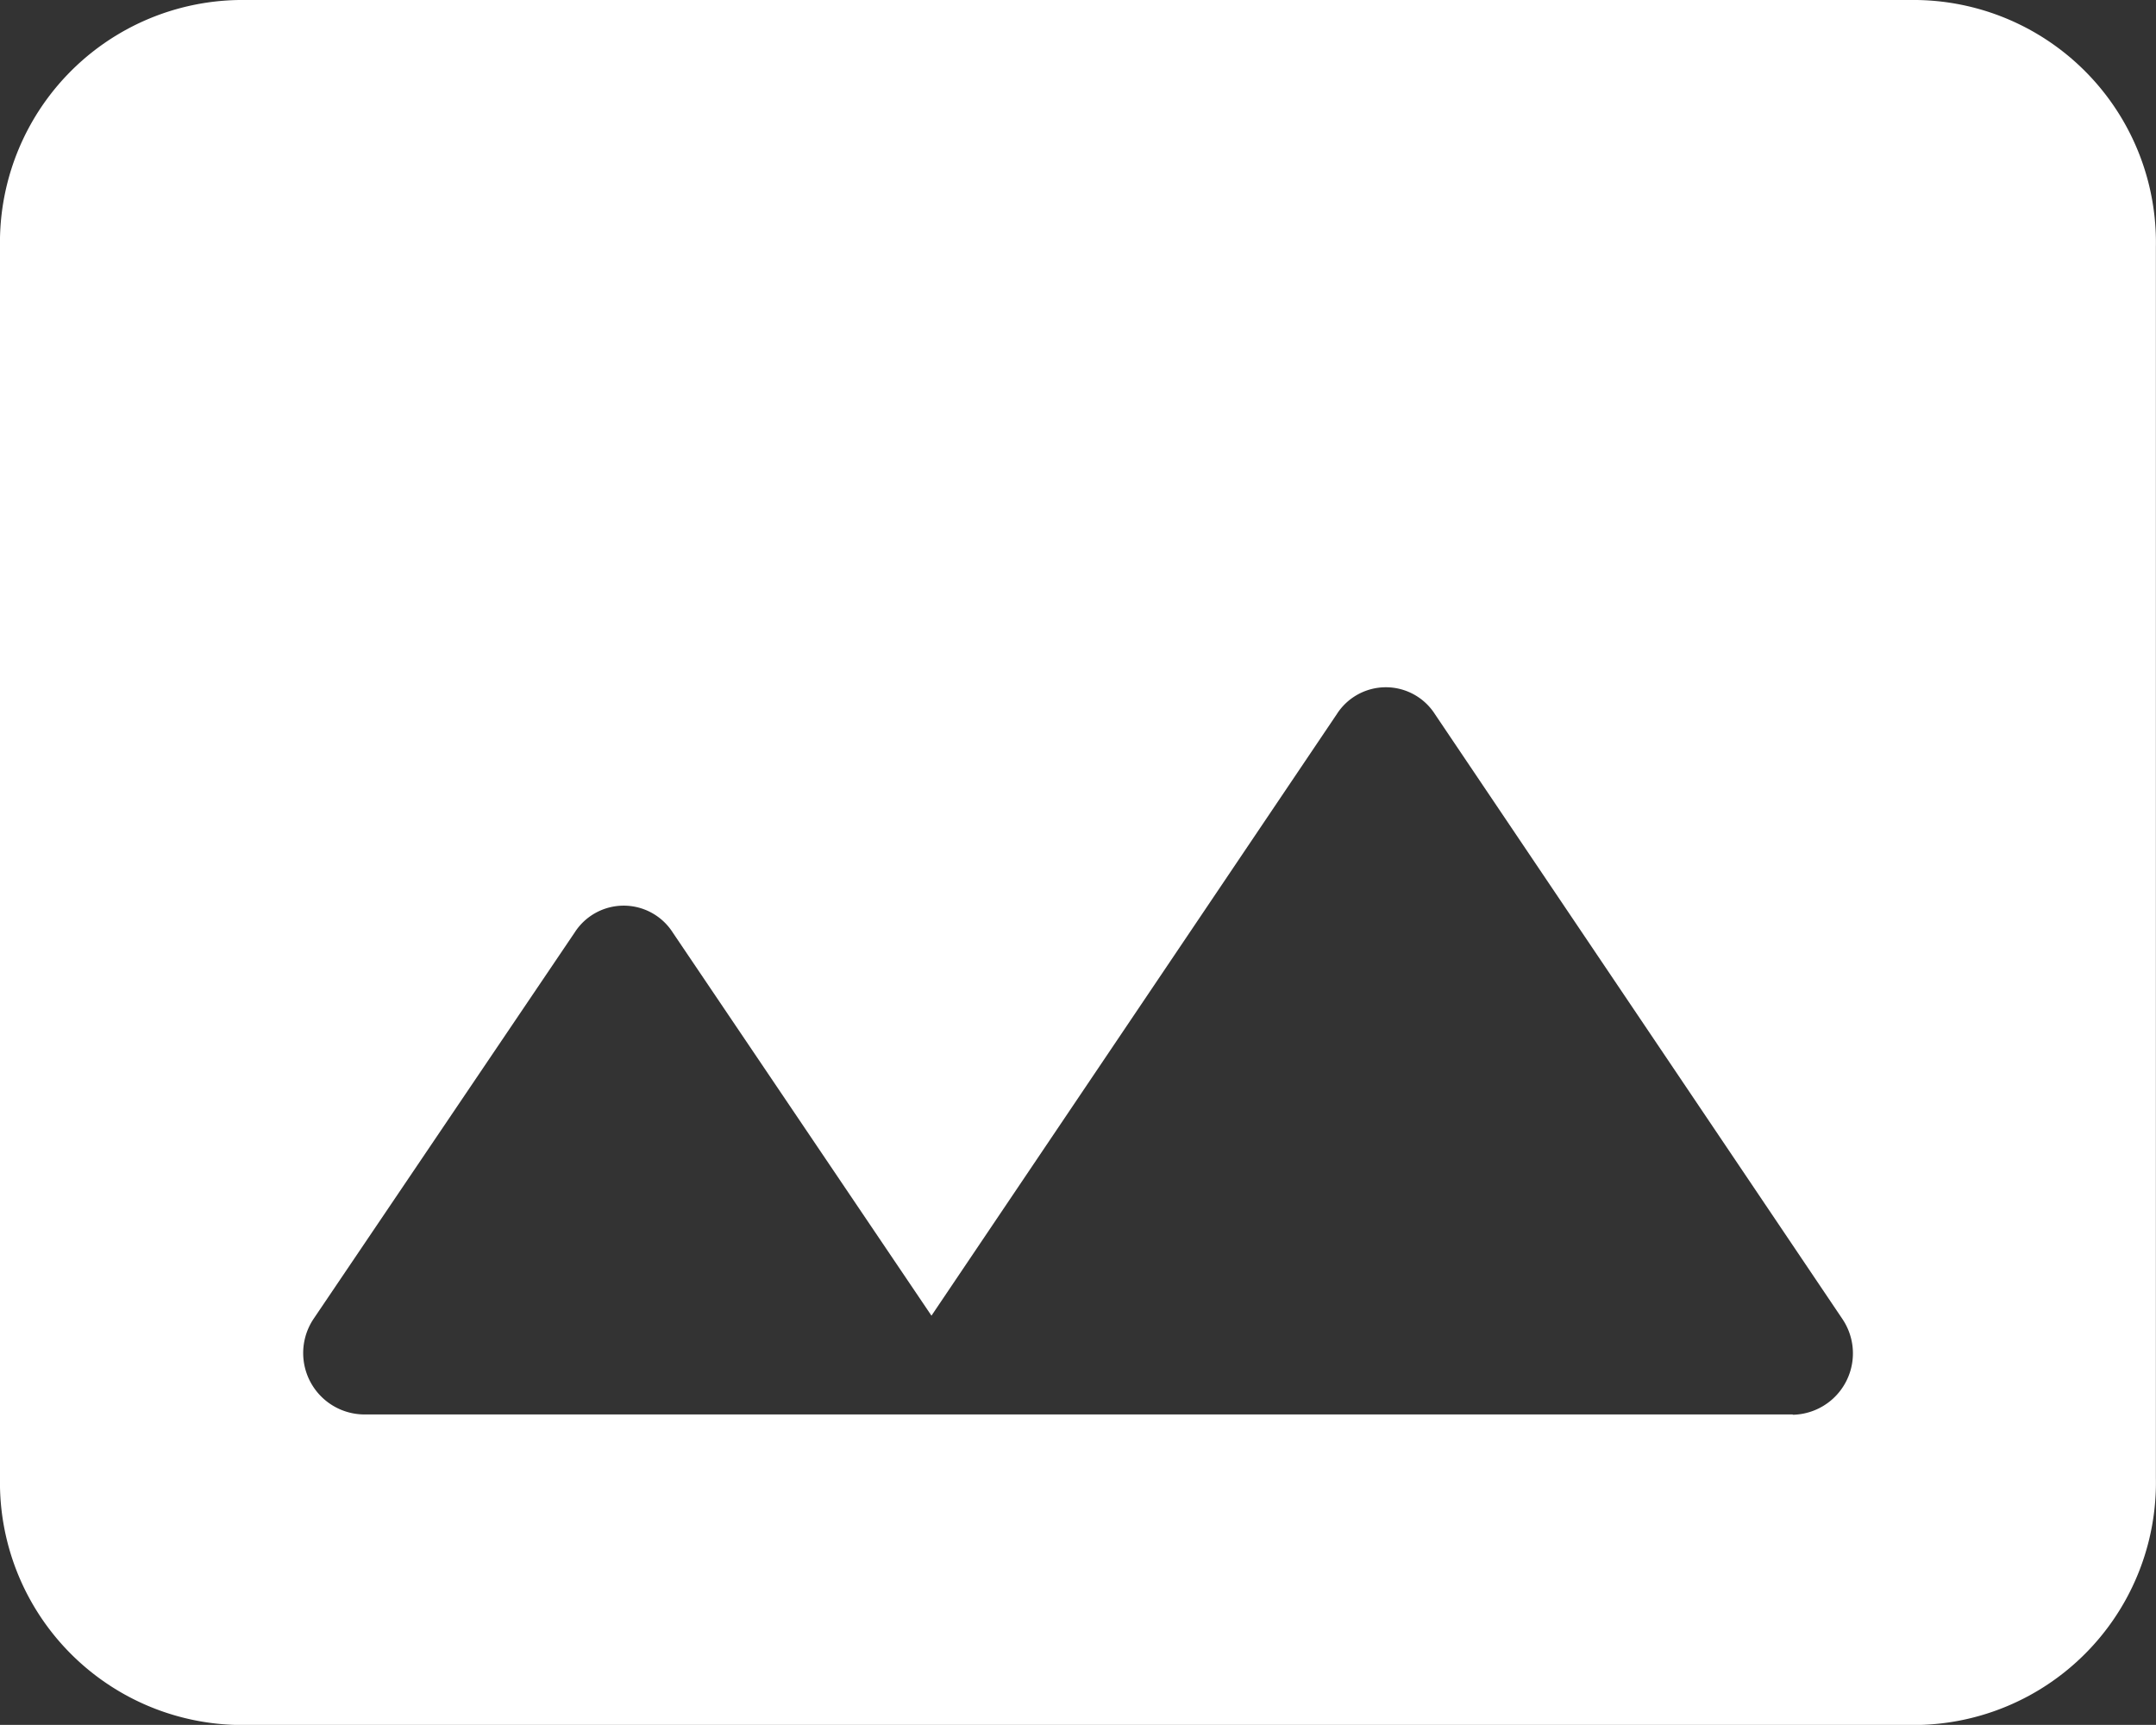 <svg xmlns="http://www.w3.org/2000/svg" width="20.26" height="16.207" viewBox="0 0 20.26 16.207">
  <rect x="0" y="0" width="20.26" height="16.207" fill="#333333" stroke="none"/>
  <path id="gallery" d="M20.01,4H4.249A2.279,2.279,0,0,0,2,6.32V17.888a2.279,2.279,0,0,0,2.249,2.32H20.01a2.279,2.279,0,0,0,2.249-2.32V6.32A2.279,2.279,0,0,0,20.01,4ZM18.846,17.29H5.414a.577.577,0,0,1-.466-.9L7.4,12.762a.547.547,0,0,1,.922,0l2.431,3.6,3.809-5.652a.547.547,0,0,1,.922,0l3.829,5.683a.577.577,0,0,1-.466.9Z" transform="translate(-2 -4)" fill="#fff"/>
</svg>

